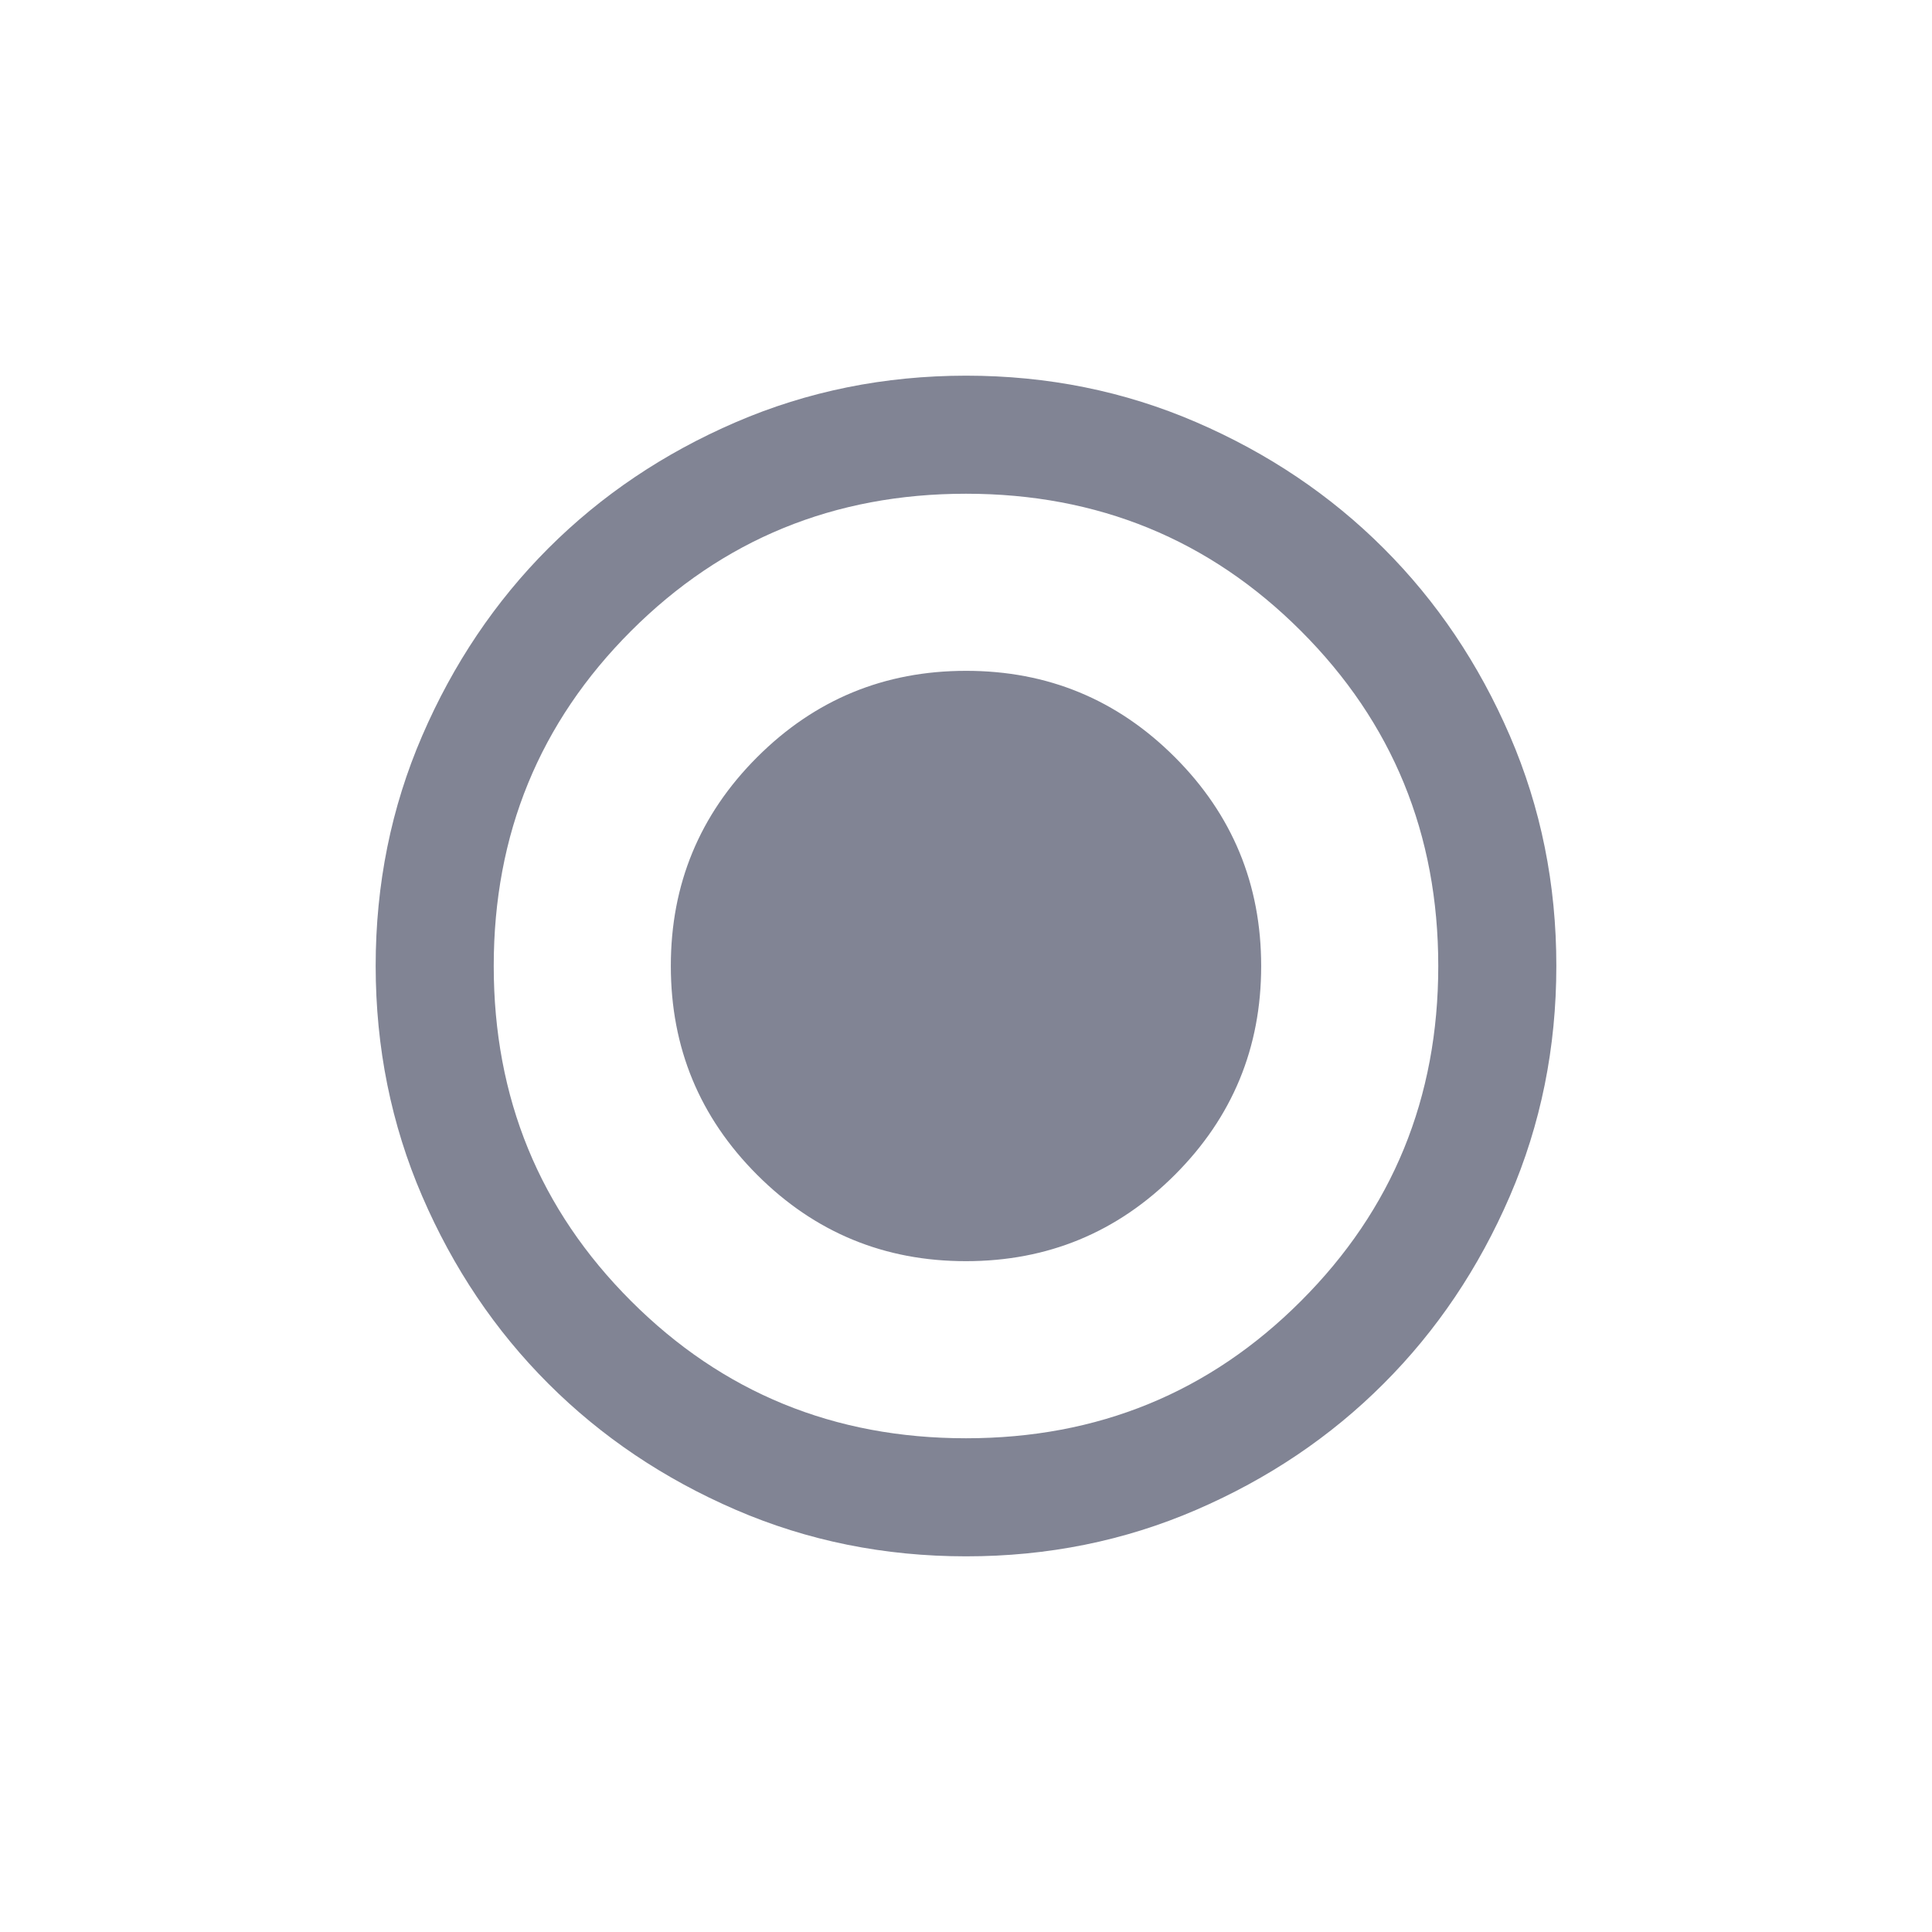 <svg width="36" height="36" viewBox="0 0 36 36" fill="none" xmlns="http://www.w3.org/2000/svg">
<path d="M18 23.5C19.522 23.5 20.819 22.964 21.892 21.891C22.965 20.818 23.501 19.521 23.5 18C23.5 16.478 22.964 15.181 21.891 14.108C20.818 13.035 19.521 12.499 18 12.5C16.478 12.5 15.181 13.036 14.108 14.109C13.035 15.182 12.499 16.479 12.5 18C12.5 19.522 13.036 20.819 14.109 21.892C15.182 22.965 16.479 23.501 18 23.5ZM18 29C16.478 29 15.048 28.711 13.71 28.133C12.372 27.555 11.207 26.772 10.217 25.782C9.227 24.793 8.444 23.628 7.867 22.29C7.29 20.952 7.001 19.522 7 18C7 16.478 7.289 15.048 7.867 13.71C8.445 12.372 9.228 11.207 10.217 10.217C11.207 9.227 12.372 8.444 13.71 7.867C15.048 7.29 16.478 7.001 18 7C19.522 7 20.952 7.289 22.29 7.867C23.628 8.445 24.793 9.228 25.782 10.217C26.773 11.207 27.556 12.372 28.134 13.71C28.712 15.048 29.001 16.478 29 18C29 19.522 28.711 20.952 28.133 22.29C27.555 23.628 26.772 24.793 25.782 25.782C24.793 26.773 23.628 27.556 22.29 28.134C20.952 28.712 19.522 29.001 18 29ZM18 26.8C20.457 26.8 22.538 25.948 24.242 24.242C25.948 22.538 26.8 20.457 26.8 18C26.8 15.543 25.948 13.463 24.242 11.758C22.538 10.053 20.457 9.2 18 9.2C15.543 9.2 13.463 10.053 11.758 11.758C10.053 13.463 9.2 15.543 9.2 18C9.2 20.457 10.053 22.538 11.758 24.242C13.463 25.948 15.543 26.8 18 26.8Z" fill="#818494"/>
</svg>
